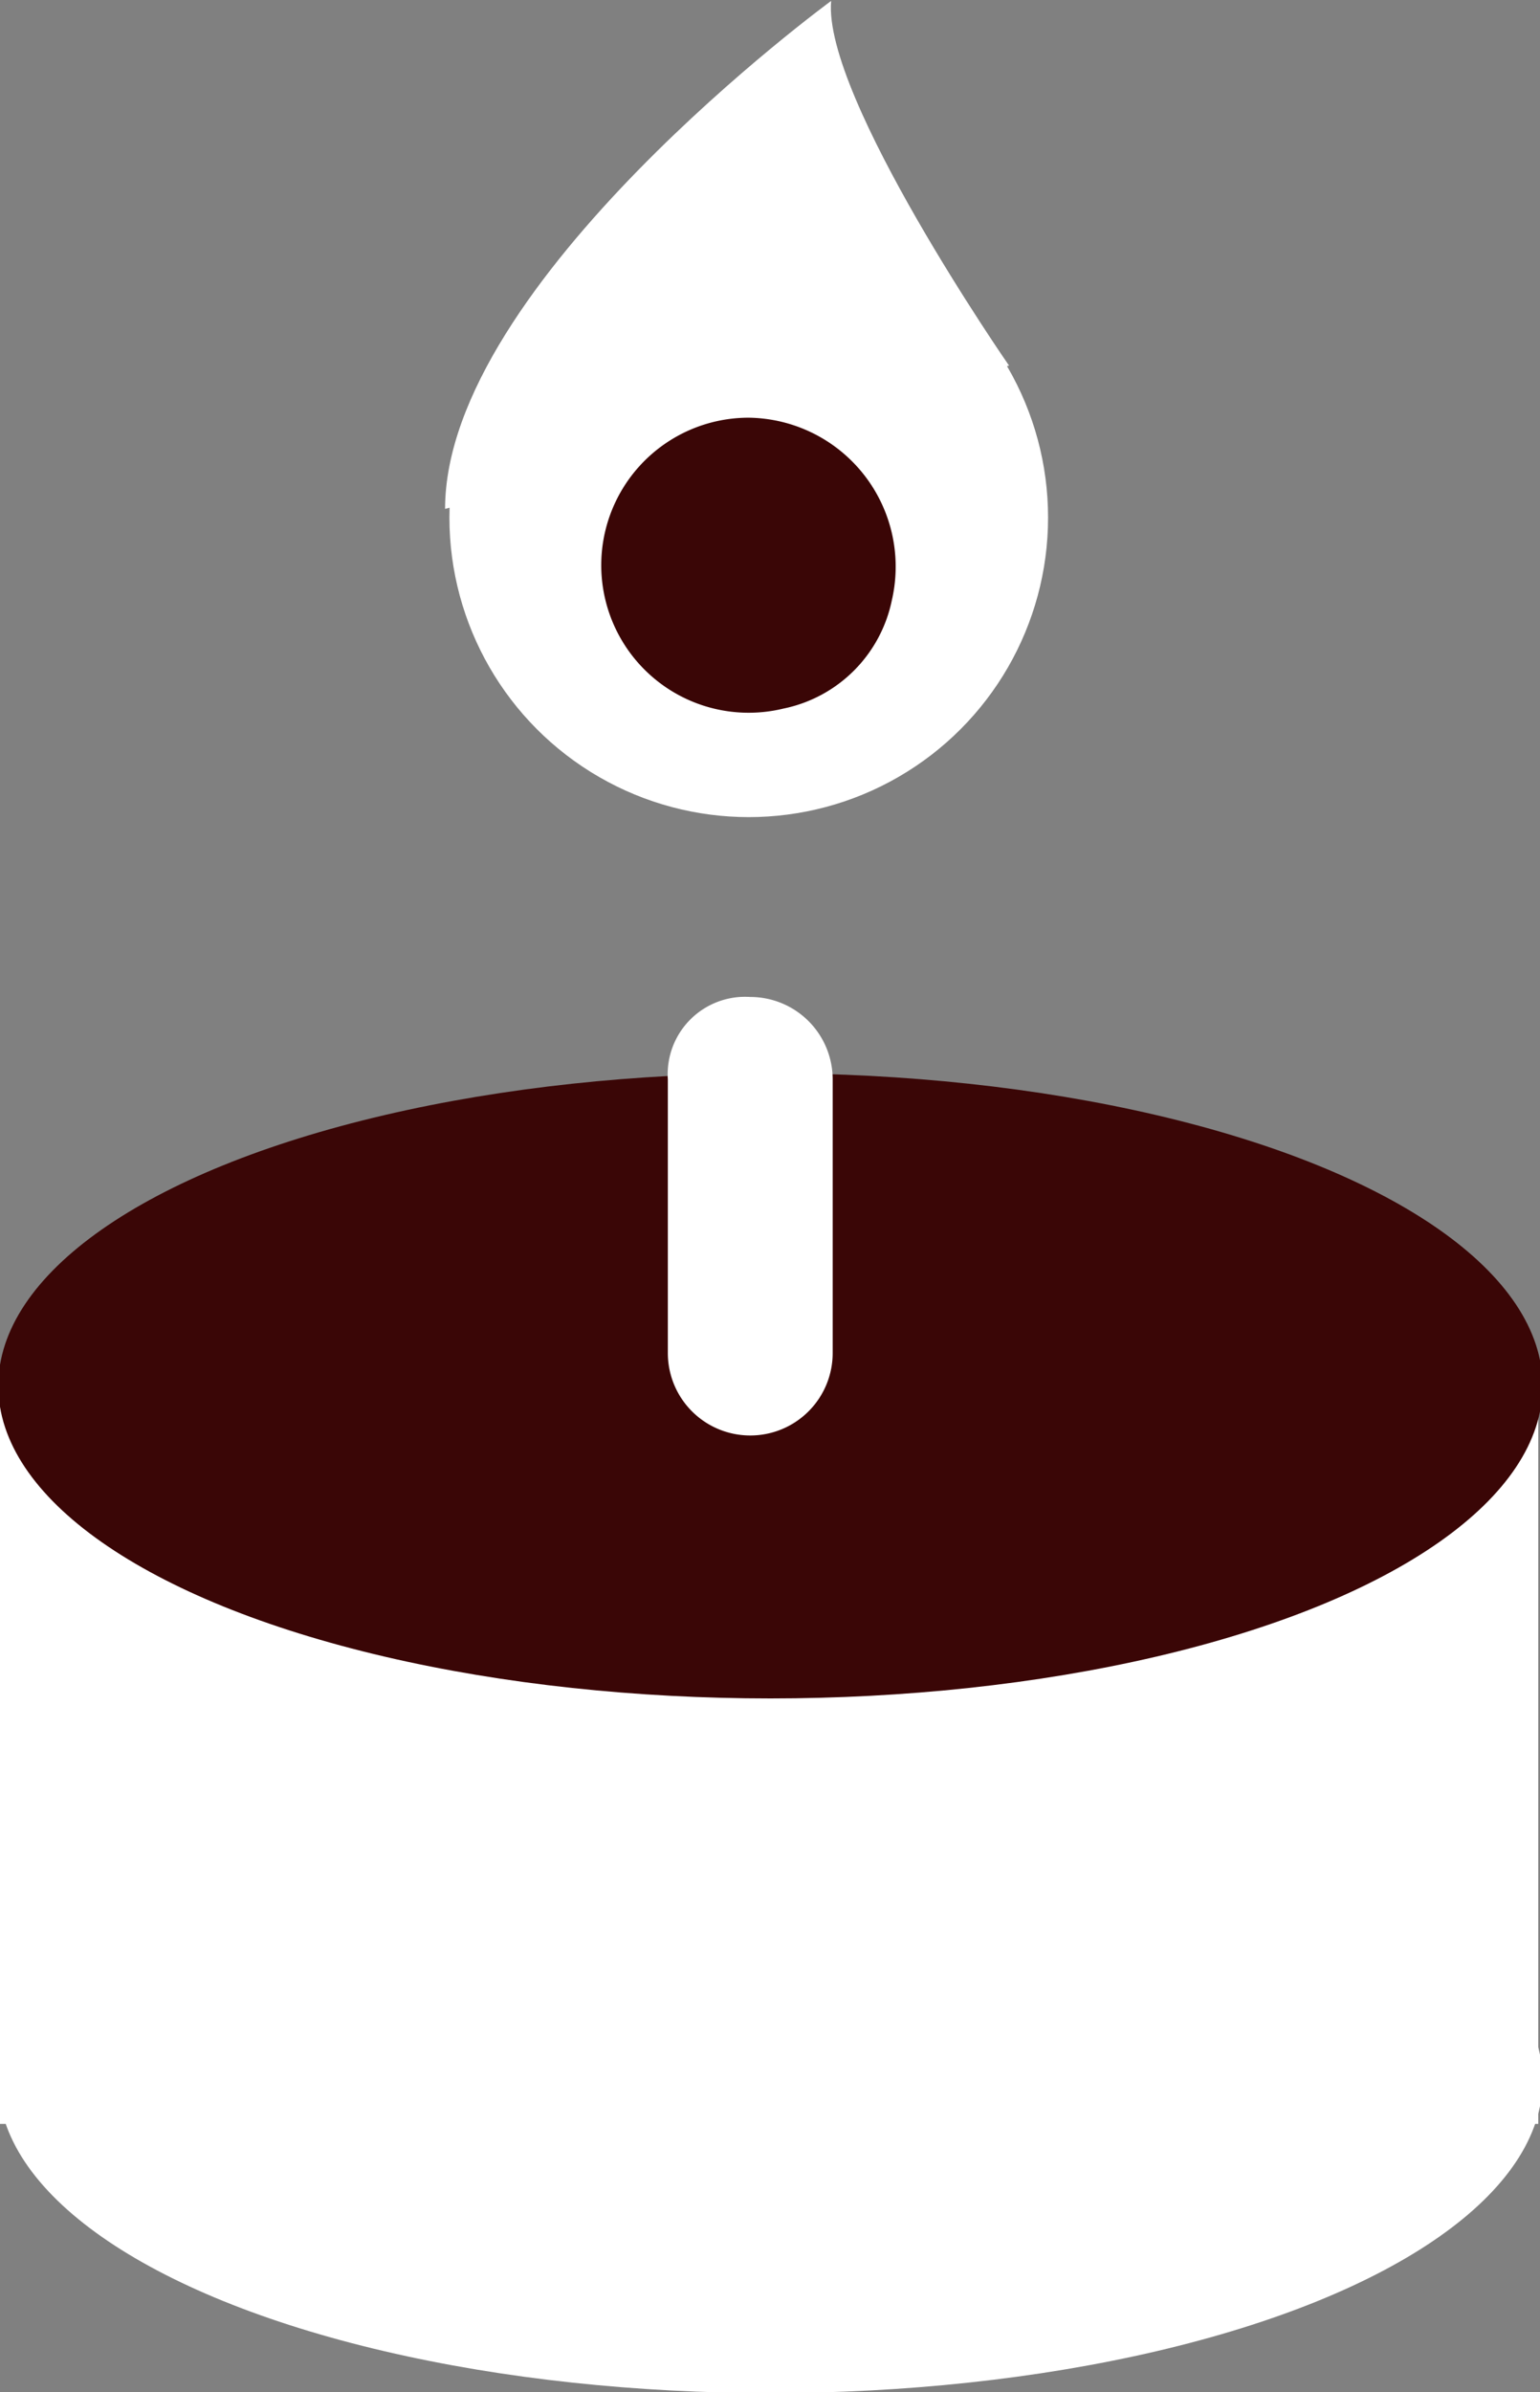 <svg id="a4fb756f-a8c1-4b1f-891a-d1efdafad0f5" data-name="Layer 1" xmlns="http://www.w3.org/2000/svg" viewBox="0 0 35.5 55.1"><rect x="0" y="0" width="35.5" height="55.1" fill="#808080" stroke="none"/><defs><style>.a424b7e6-507f-4014-bf22-3e6c0f385be9{fill:#fff;}.e545b51c-8ba1-45ed-bacc-ed79f54a85e4{fill:#3a0606;}</style></defs><title>example_icon</title><g id="ba4faac8-5565-4cc6-8ebb-08b31e76b340" data-name="Group 442"><ellipse id="adcd5eb9-f215-4d02-b6de-444c6359f640" data-name="Ellipse 11" class="a424b7e6-507f-4014-bf22-3e6c0f385be9" cx="17.76" cy="47.921" rx="17.8" ry="7.2"/><rect id="bf822cb5-2ed0-4ffa-be38-ec82d2be9957" data-name="Rectangle 56" class="a424b7e6-507f-4014-bf22-3e6c0f385be9" x="-0.04" y="31.821" width="35.5" height="17.1"/><ellipse id="e22458bd-c72d-4b7d-8d9b-79cc85c5b706" data-name="Ellipse 12" class="e545b51c-8ba1-45ed-bacc-ed79f54a85e4" cx="17.76" cy="31.921" rx="17.8" ry="7.2"/><g id="bf3eb789-e4a0-409e-a91a-7425e592fa19" data-name="Group 442-2"><path id="b3319d40-8e9f-4faf-bb5f-ef9da1e1416d" data-name="Rectangle 57" class="a424b7e6-507f-4014-bf22-3e6c0f385be9" d="M17.295,22.964h0a1.899,1.899,0,0,1,1.9,1.9v6.3a1.899,1.899,0,0,1-1.9,1.9h0a1.899,1.899,0,0,1-1.9-1.9v-6.3A1.784,1.784,0,0,1,17.295,22.964Z"/></g><circle id="bfd5333e-9a81-4731-a4d7-1cf42ae74c6d" data-name="Ellipse 13" class="a424b7e6-507f-4014-bf22-3e6c0f385be9" cx="17.26" cy="11.921" r="6.9"/><path id="ff4616c1-a537-45c4-80cc-5c93d11b2d72" data-name="Path 492" class="a424b7e6-507f-4014-bf22-3e6c0f385be9" d="M23.26,8.421s-4.3-6.2-4.1-8.4c0,0-8.9,6.5-8.9,11.7"/><path id="f481d301-c9bf-4e62-a173-f40685932412" data-name="Path 493" class="e545b51c-8ba1-45ed-bacc-ed79f54a85e4" d="M17.26,9.621a3.432,3.432,0,0,1,3.3,4.2,3.209,3.209,0,0,1-2.5,2.5,3.398,3.398,0,1,1-.8-6.7Z"/></g></svg>